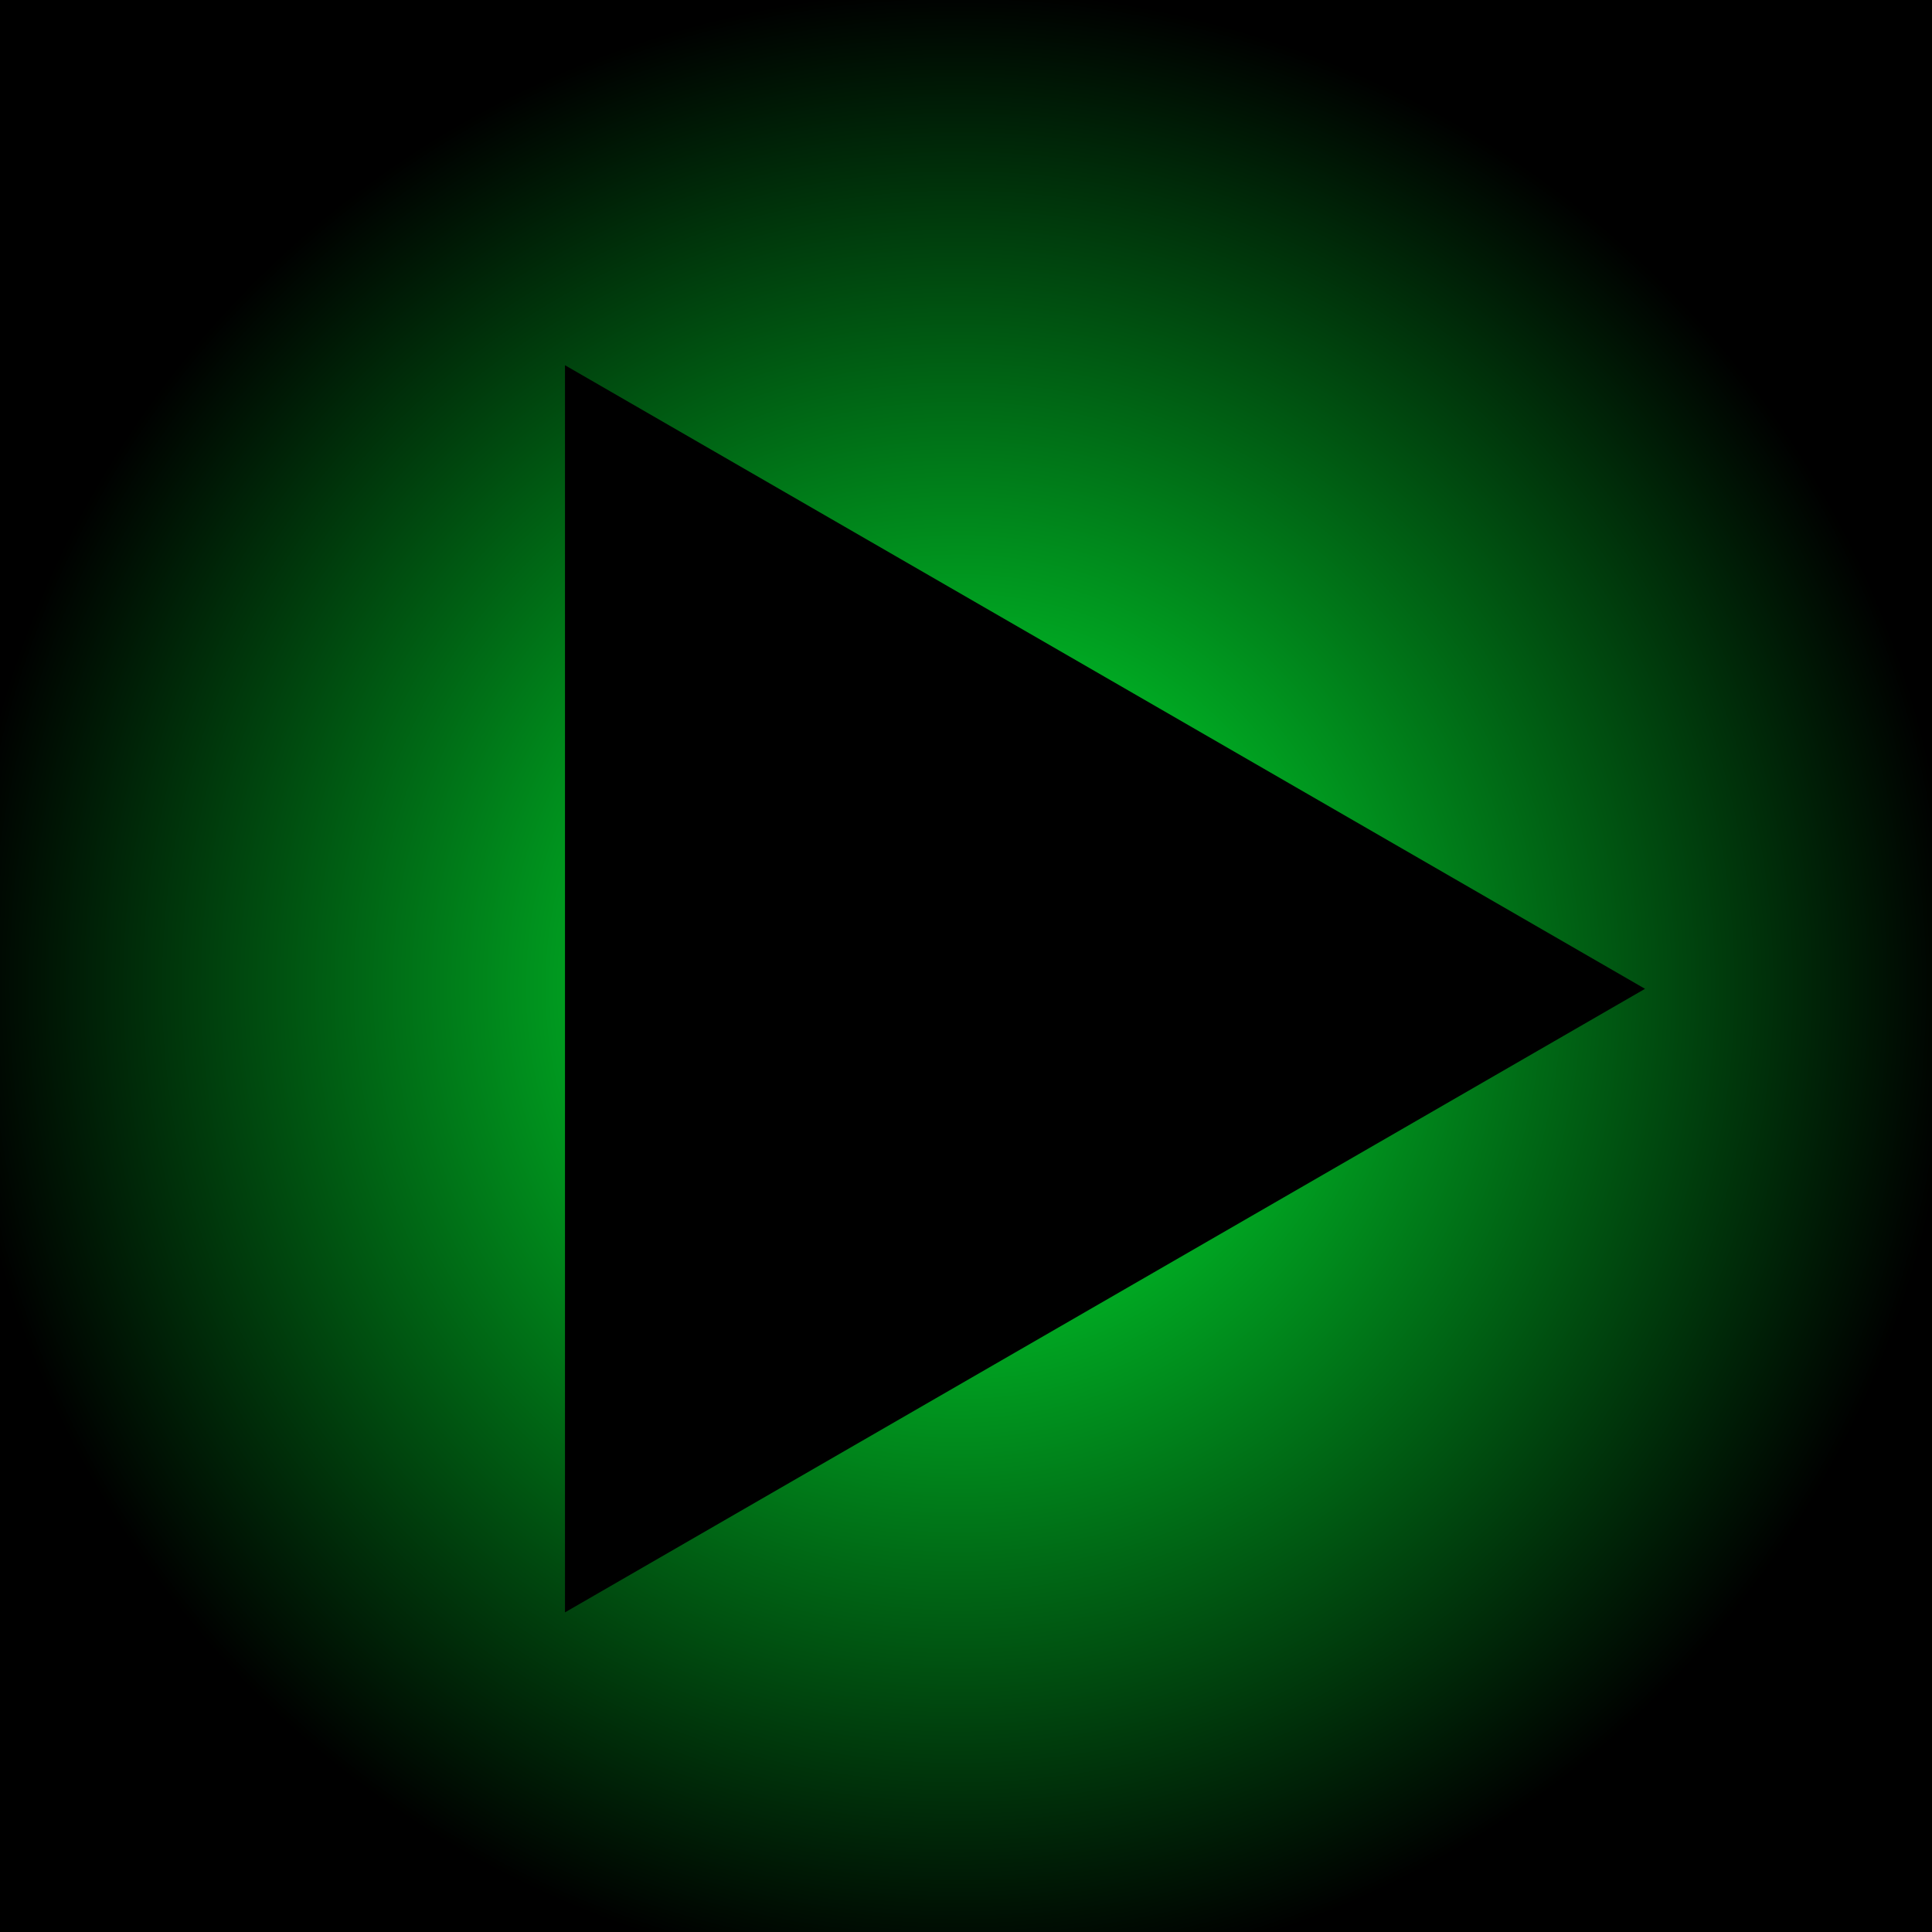 <?xml version="1.0" encoding="UTF-8" standalone="no"?>
<!-- Created with Inkscape (http://www.inkscape.org/) -->

<svg
   xmlns:dc="http://purl.org/dc/elements/1.1/"
   xmlns:cc="http://creativecommons.org/ns#"
   xmlns:rdf="http://www.w3.org/1999/02/22-rdf-syntax-ns#"
   xmlns:svg="http://www.w3.org/2000/svg"
   xmlns="http://www.w3.org/2000/svg"
   xmlns:xlink="http://www.w3.org/1999/xlink"
   xmlns:sodipodi="http://sodipodi.sourceforge.net/DTD/sodipodi-0.dtd"
   xmlns:inkscape="http://www.inkscape.org/namespaces/inkscape"
   width="96"
   height="96"
   id="svg2"
   version="1.1"
   inkscape:version="0.48.4 r9939"
   inkscape:export-filename="C:\Users\aladin\AndroidStudioProjects\AudioAnalyzer\play_button.png"
   inkscape:export-xdpi="90"
   inkscape:export-ydpi="90"
   sodipodi:docname="play_button.svg">
  <defs
     id="defs4">
    <linearGradient
       id="linearGradient4696">
      <stop
         style="stop-color:#00ff34;stop-opacity:1;"
         offset="0"
         id="stop4698" />
      <stop
         style="stop-color:#000000;stop-opacity:1;"
         offset="1"
         id="stop4700" />
    </linearGradient>
    <radialGradient
       inkscape:collect="always"
       xlink:href="#linearGradient4696"
       id="radialGradient4702"
       cx="47.603"
       cy="1005.39"
       fx="47.603"
       fy="1005.39"
       r="49.561"
       gradientUnits="userSpaceOnUse" />
  </defs>
  <sodipodi:namedview
     id="base"
     pagecolor="#ffffff"
     bordercolor="#666666"
     borderopacity="1.0"
     inkscape:pageopacity="0.0"
     inkscape:pageshadow="2"
     inkscape:zoom="7.9195959"
     inkscape:cx="21.825709"
     inkscape:cy="44.407423"
     inkscape:document-units="px"
     inkscape:current-layer="layer1"
     showgrid="false"
     inkscape:window-width="1896"
     inkscape:window-height="1205"
     inkscape:window-x="505"
     inkscape:window-y="487"
     inkscape:window-maximized="0" />
  <g
     inkscape:label="Layer 1"
     inkscape:groupmode="layer"
     id="layer1"
     transform="translate(0,-956.362)">
    <rect
       style="fill:url(#radialGradient4702);fill-opacity:1;stroke:none"
       id="rect4031"
       width="99.121"
       height="99.121"
       x="-1.957"
       y="955.829" />
    <path
       sodipodi:type="star"
       style="fill:#000000;fill-opacity:1;stroke:none"
       id="path3761"
       sodipodi:sides="3"
       sodipodi:cx="46.467018"
       sodipodi:cy="46.755062"
       sodipodi:r1="35.777843"
       sodipodi:r2="17.888922"
       sodipodi:arg1="0"
       sodipodi:arg2="1.0471976"
       inkscape:flatsided="false"
       inkscape:rounded="0"
       inkscape:randomized="0"
       d="m 82.245,46.755 -26.833,15.492 -26.833,15.492 0,-30.985 0,-30.985 26.833,15.492 z"
       transform="translate(-0.505,958.741)"
       inkscape:transform-center-x="-8.9444613" />
  </g>
</svg>
